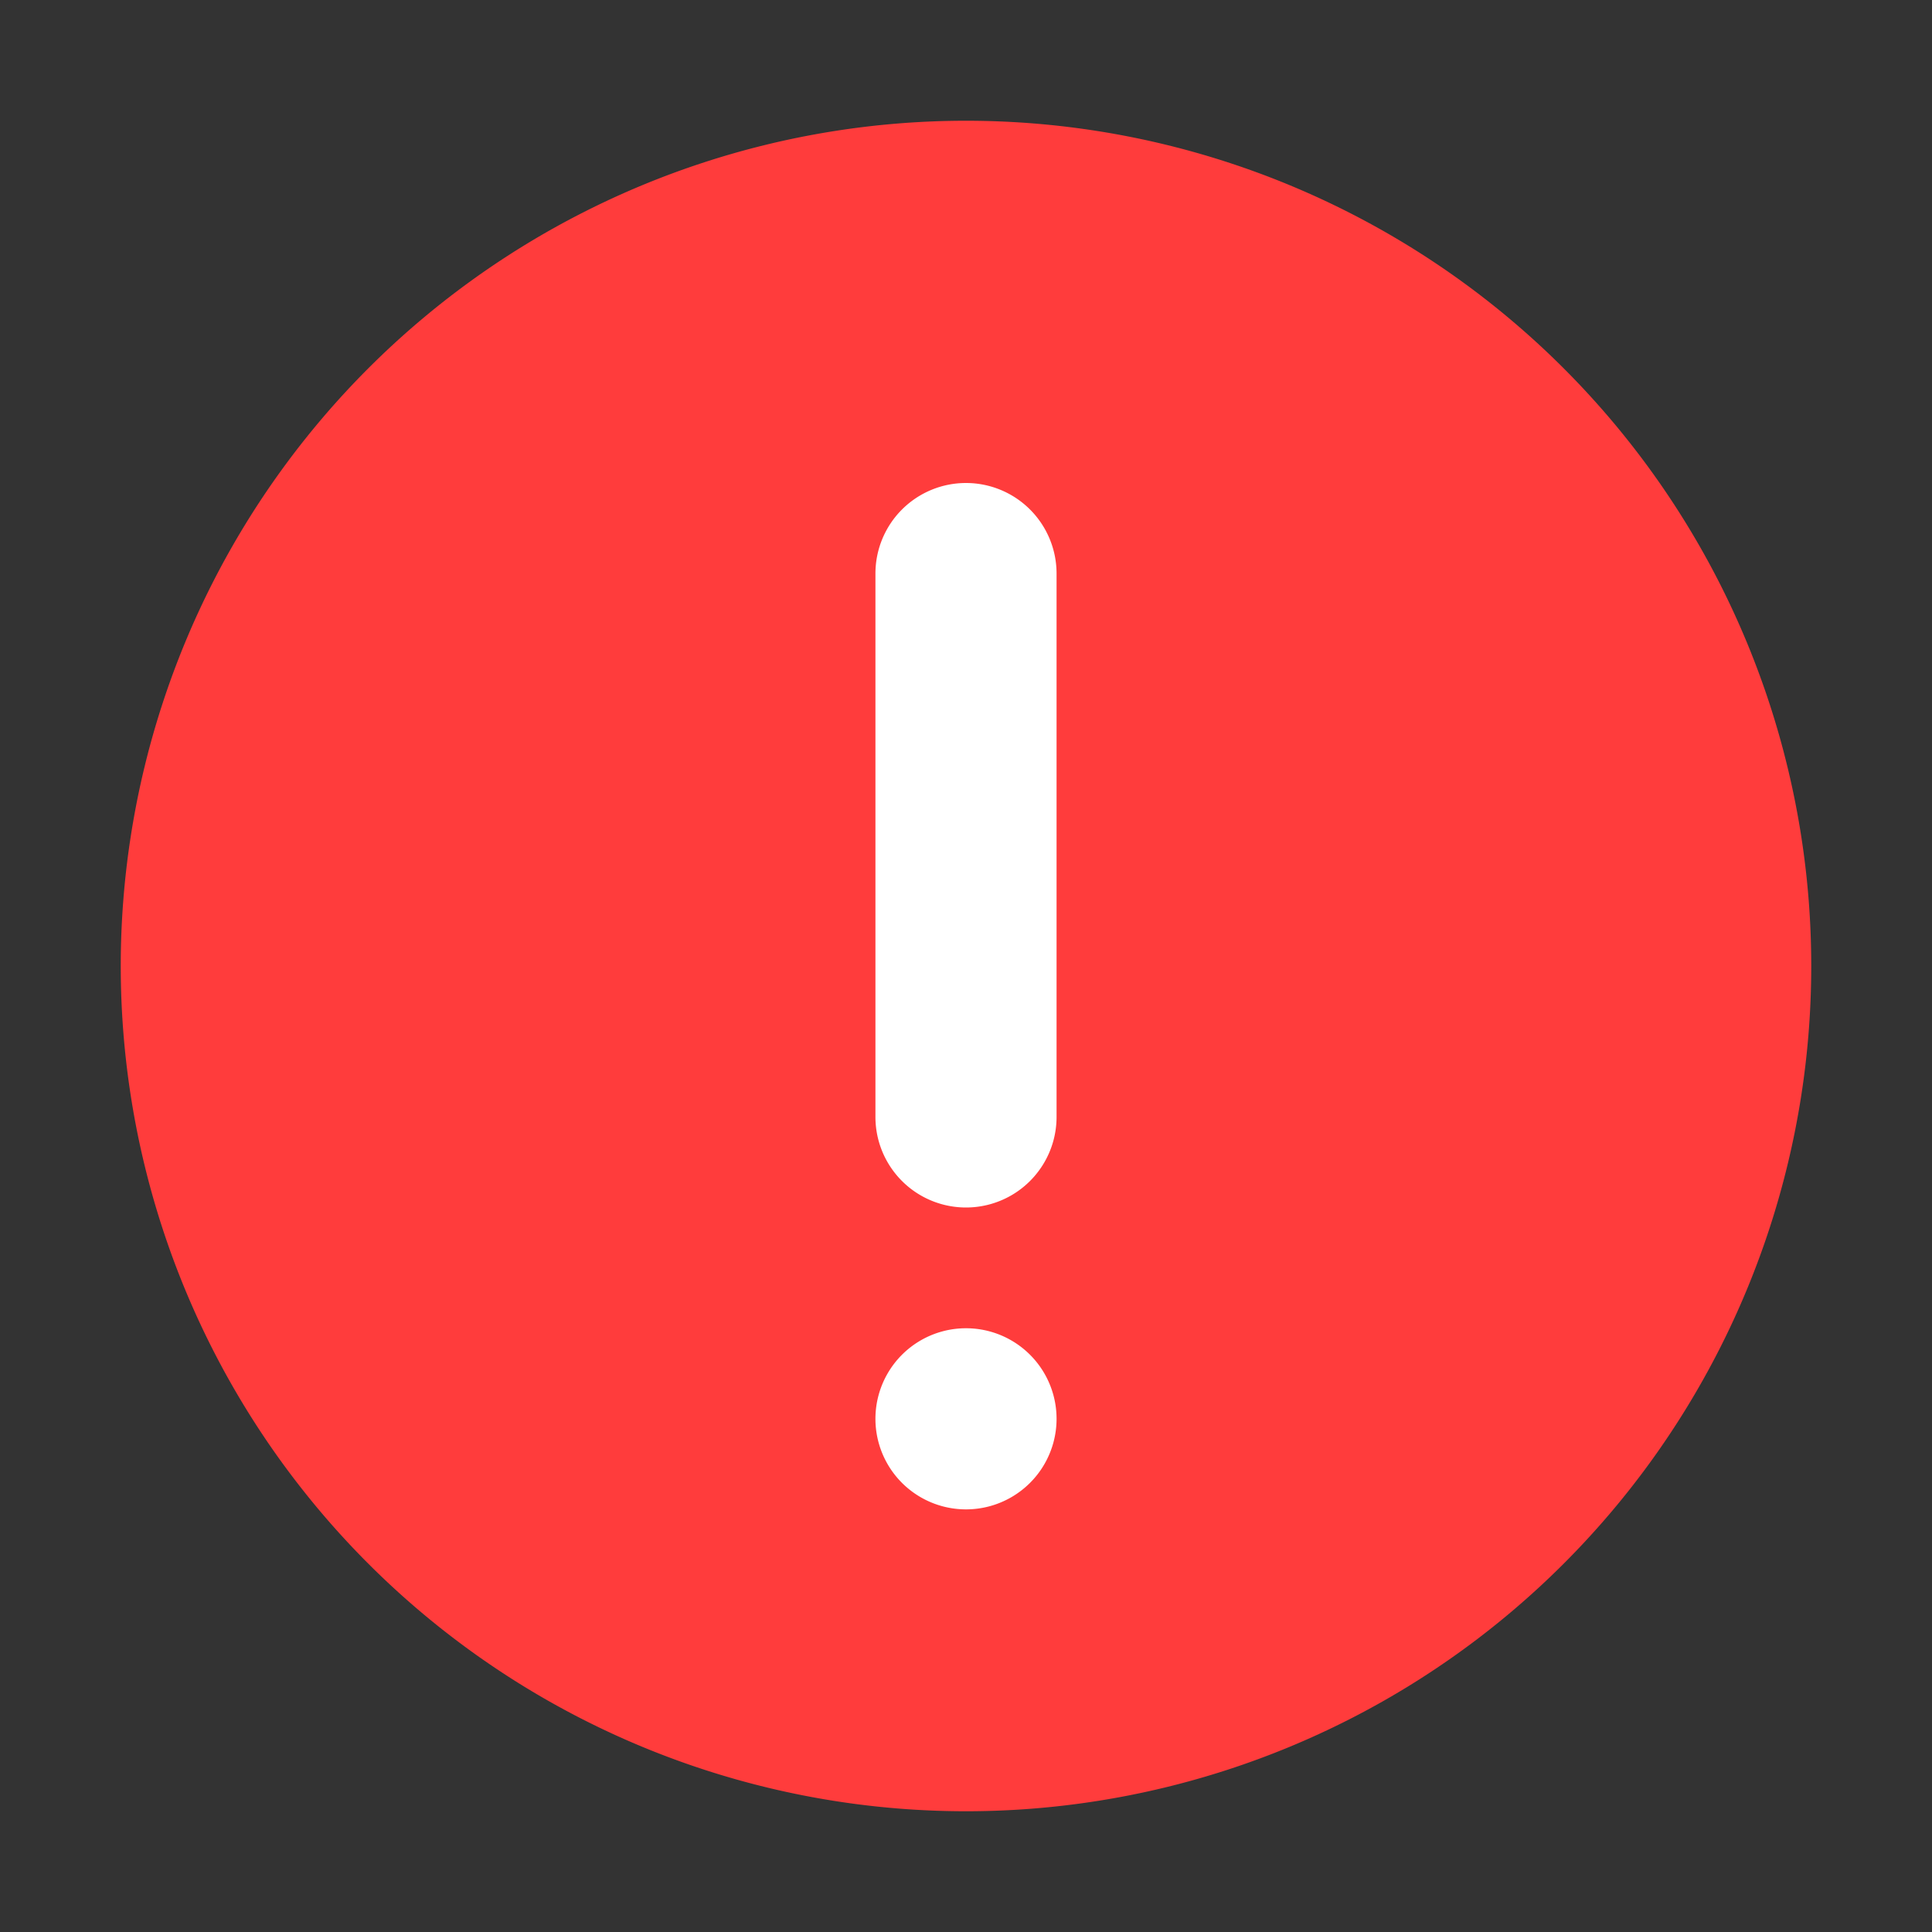 <svg width="16" height="16" viewBox="0 0 16 16" xmlns="http://www.w3.org/2000/svg" xmlns:xlink="http://www.w3.org/1999/xlink">
    <rect x="0" y="0" width="16" height="16" fill="#333333" stroke="none"/>
    <defs>
        <path id="rxqq0caq5a" d="M0 0h16v16H0z"/>
    </defs>
    <g fill="none" fill-rule="evenodd">
        <mask id="hf8b6vpydb" fill="#fff">
            <use xlink:href="#rxqq0caq5a"/>
        </mask>
        <path d="M8 15A7 7 0 1 0 8 1a7 7 0 0 0 0 14z" fill="#FF3C3C" mask="url(#hf8b6vpydb)"/>
        <path d="M8 4a.75.75 0 0 1 .75.75v4.5a.75.75 0 0 1-1.5 0v-4.5A.75.75 0 0 1 8 4zM8 11a.75.75 0 1 1 0 1.5.75.75 0 0 1 0-1.5z" fill="#FFF" mask="url(#hf8b6vpydb)"/>
    </g>
</svg>
